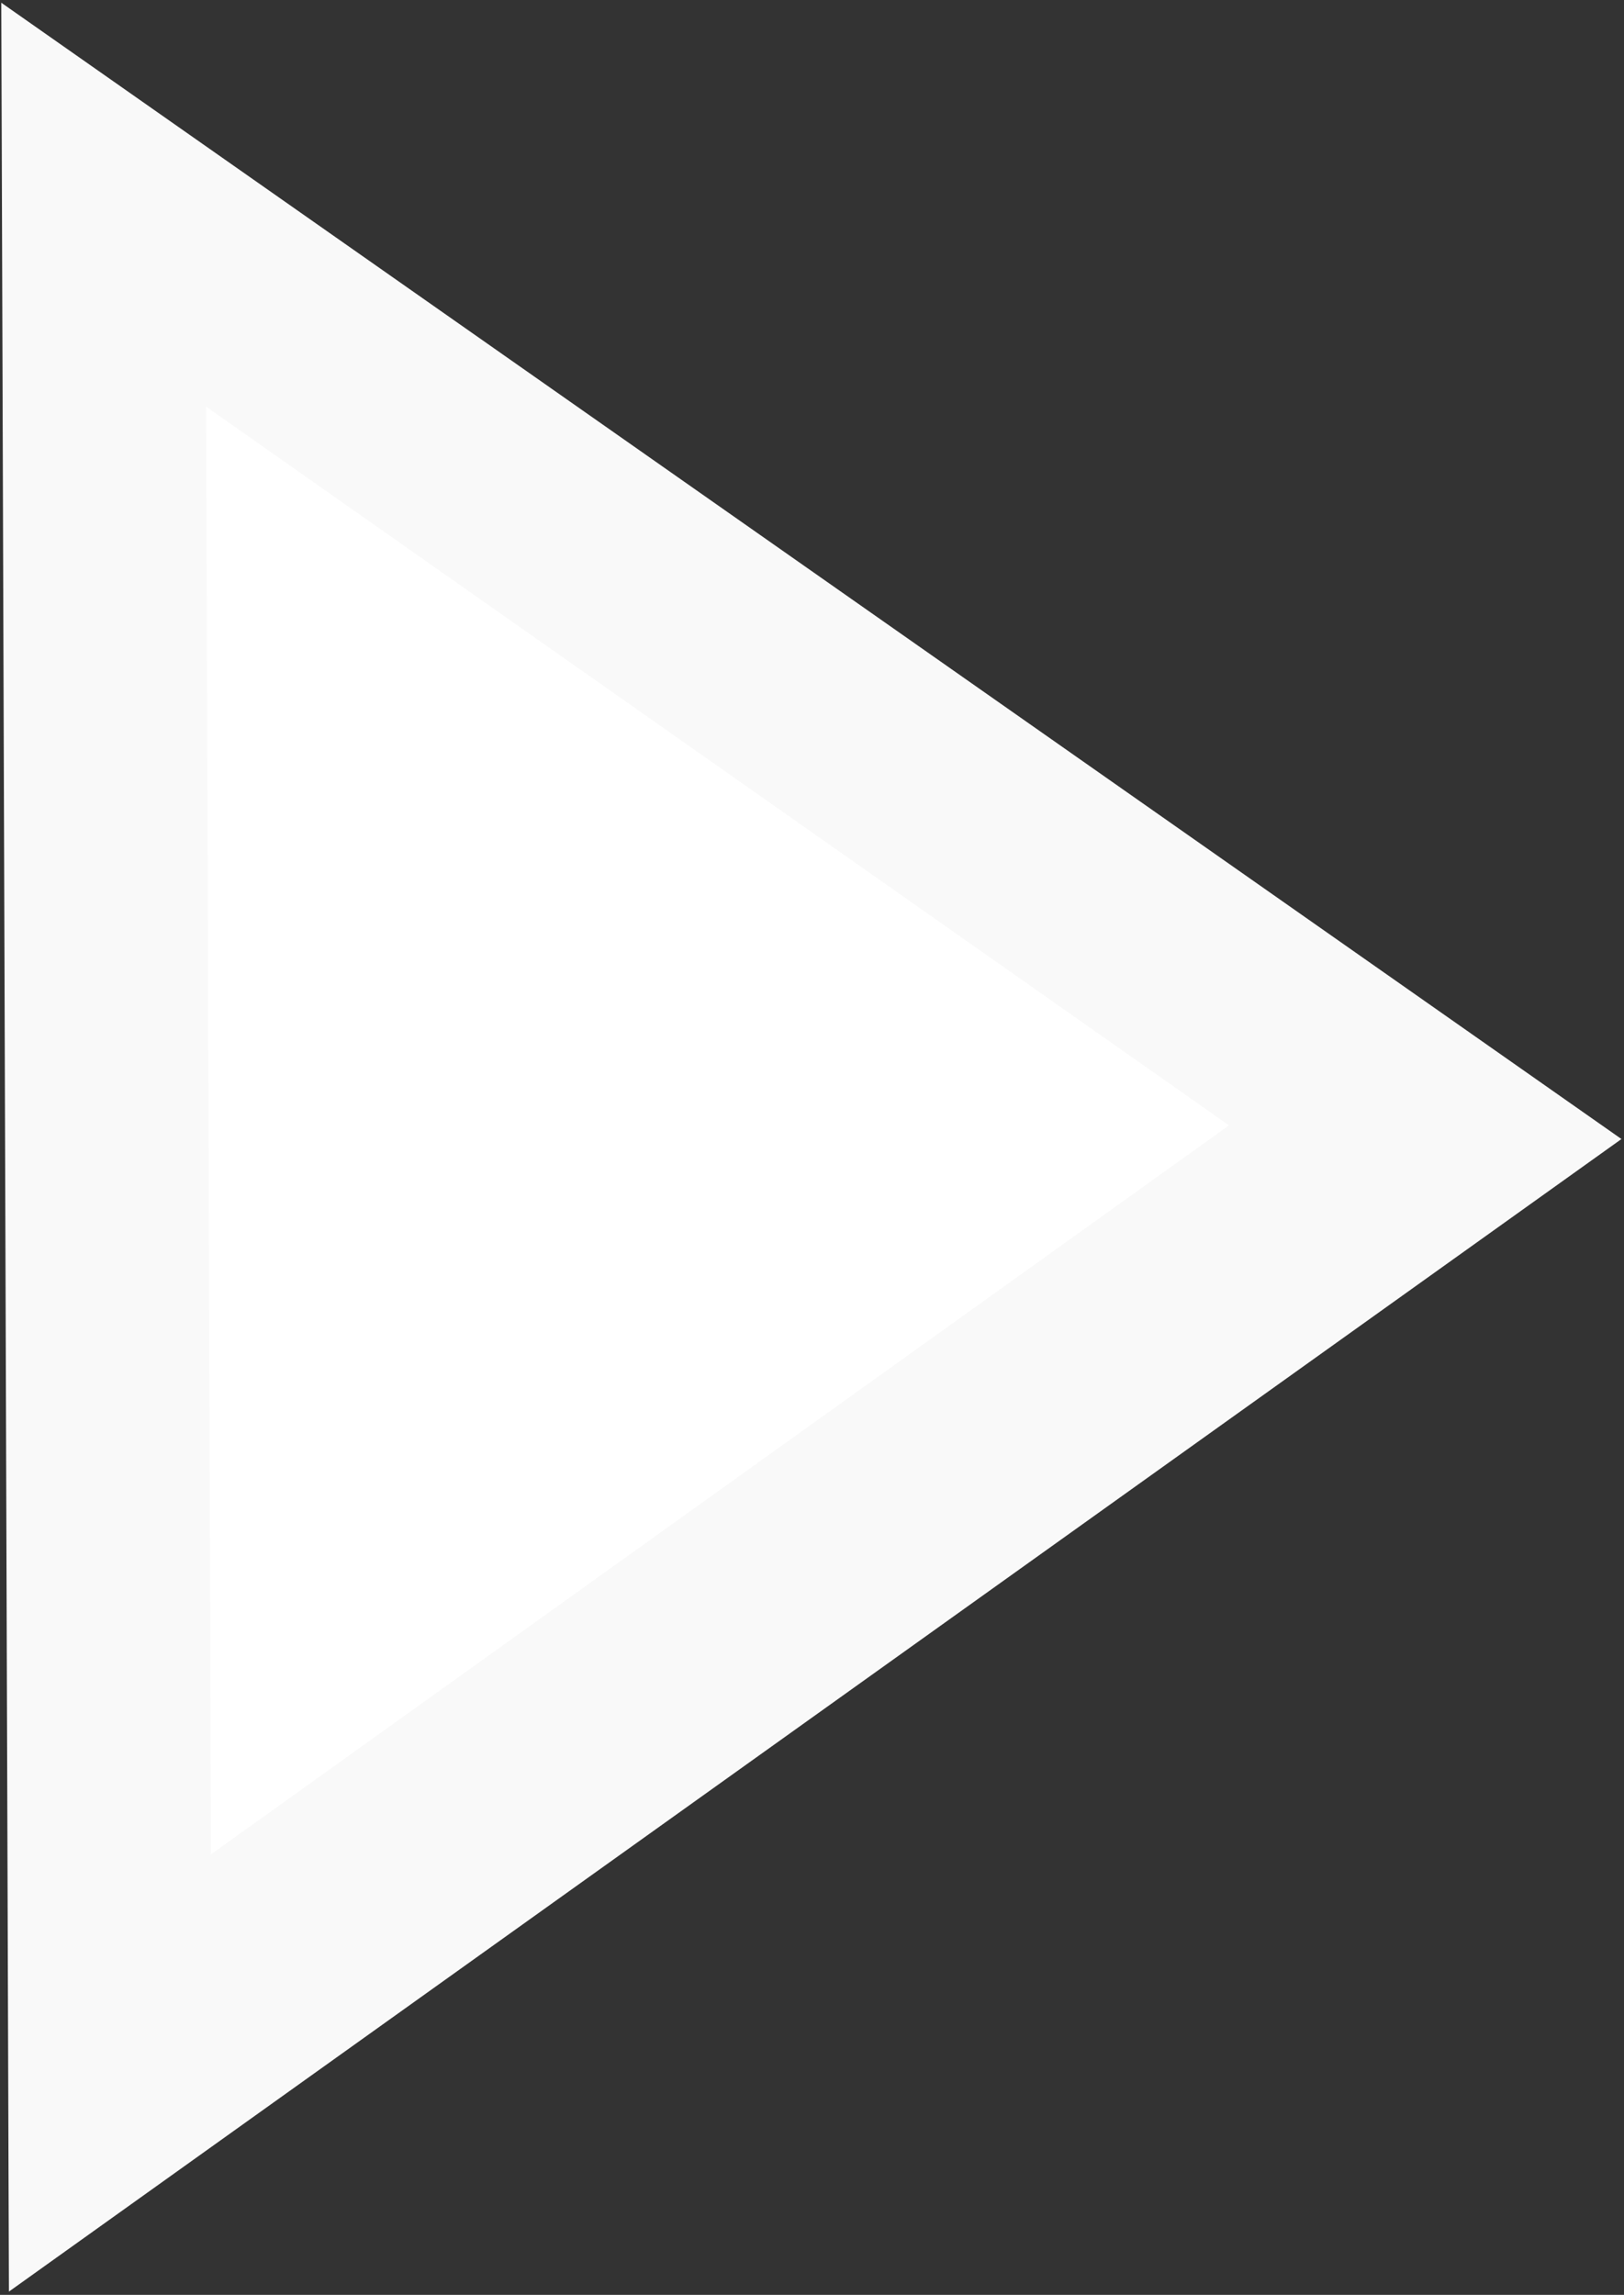 <?xml version="1.0" encoding="UTF-8" standalone="no"?>
<!-- Created with Inkscape (http://www.inkscape.org/) -->

<svg
   width="163.785mm"
   height="231.447mm"
   viewBox="0 0 163.785 231.447"
   version="1.1"
   id="svg1"
   inkscape:version="1.4 (e7c3feb1, 2024-10-09)"
   sodipodi:docname="favicon-fullwhite.svg"
   xmlns:inkscape="http://www.inkscape.org/namespaces/inkscape"
   xmlns:sodipodi="http://sodipodi.sourceforge.net/DTD/sodipodi-0.dtd"
   xmlns="http://www.w3.org/2000/svg"
   xmlns:svg="http://www.w3.org/2000/svg">
  <rect x="0" y="0" width="163.785" height="231.447" fill="#333333" stroke="none"/>
  <sodipodi:namedview
     id="namedview1"
     pagecolor="#ffffff"
     bordercolor="#000000"
     borderopacity="0.25"
     inkscape:showpageshadow="2"
     inkscape:pageopacity="0.0"
     inkscape:pagecheckerboard="false"
     inkscape:deskcolor="#d1d1d1"
     inkscape:document-units="mm"
     showborder="true"
     labelstyle="default"
     showguides="false"
     inkscape:zoom="0.35748871"
     inkscape:cx="716.10654"
     inkscape:cy="553.86365"
     inkscape:window-width="1800"
     inkscape:window-height="1007"
     inkscape:window-x="0"
     inkscape:window-y="44"
     inkscape:window-maximized="1"
     inkscape:current-layer="layer1" />
  <defs
     id="defs1" />
  <g
     inkscape:label="Layer 1"
     inkscape:groupmode="layer"
     id="layer1"
     transform="translate(-16.05,-24.148)">
    <path
       sodipodi:type="star"
       style="fill:#f9f9f9;stroke:#8f4949;stroke-width:0.265;stroke-opacity:0"
       id="path1"
       inkscape:flatsided="true"
       sodipodi:sides="3"
       sodipodi:cx="18.962675"
       sodipodi:cy="83.250771"
       sodipodi:r1="112.852"
       sodipodi:r2="64.288513"
       sodipodi:arg1="-0.0040983377"
       sodipodi:arg2="1.0430992"
       inkscape:rounded="0"
       inkscape:randomized="0"
       d="M 131.814,82.788 -37.062,181.214 -37.863,-14.25 Z"
       inkscape:transform-center-x="-30.762426"
       inkscape:transform-center-y="0.27316877"
       transform="matrix(0.963,0,0,1.181,52.641,41.252)" />
    <path
       sodipodi:type="star"
       style="fill:#ffffff;fill-opacity:1;stroke:#8f4949;stroke-width:0.265;stroke-opacity:0"
       id="path9"
       inkscape:flatsided="true"
       sodipodi:sides="3"
       sodipodi:cx="18.962675"
       sodipodi:cy="83.250771"
       sodipodi:r1="112.852"
       sodipodi:r2="64.288513"
       sodipodi:arg1="-0.0040983377"
       sodipodi:arg2="1.0430992"
       inkscape:rounded="0"
       inkscape:randomized="0"
       d="M 131.814,82.788 -37.062,181.214 -37.863,-14.25 Z"
       inkscape:transform-center-x="-19.436062"
       inkscape:transform-center-y="0.17267728"
       transform="matrix(0.608,0,0,0.747,59.857,75.805)" />
  </g>
</svg>
